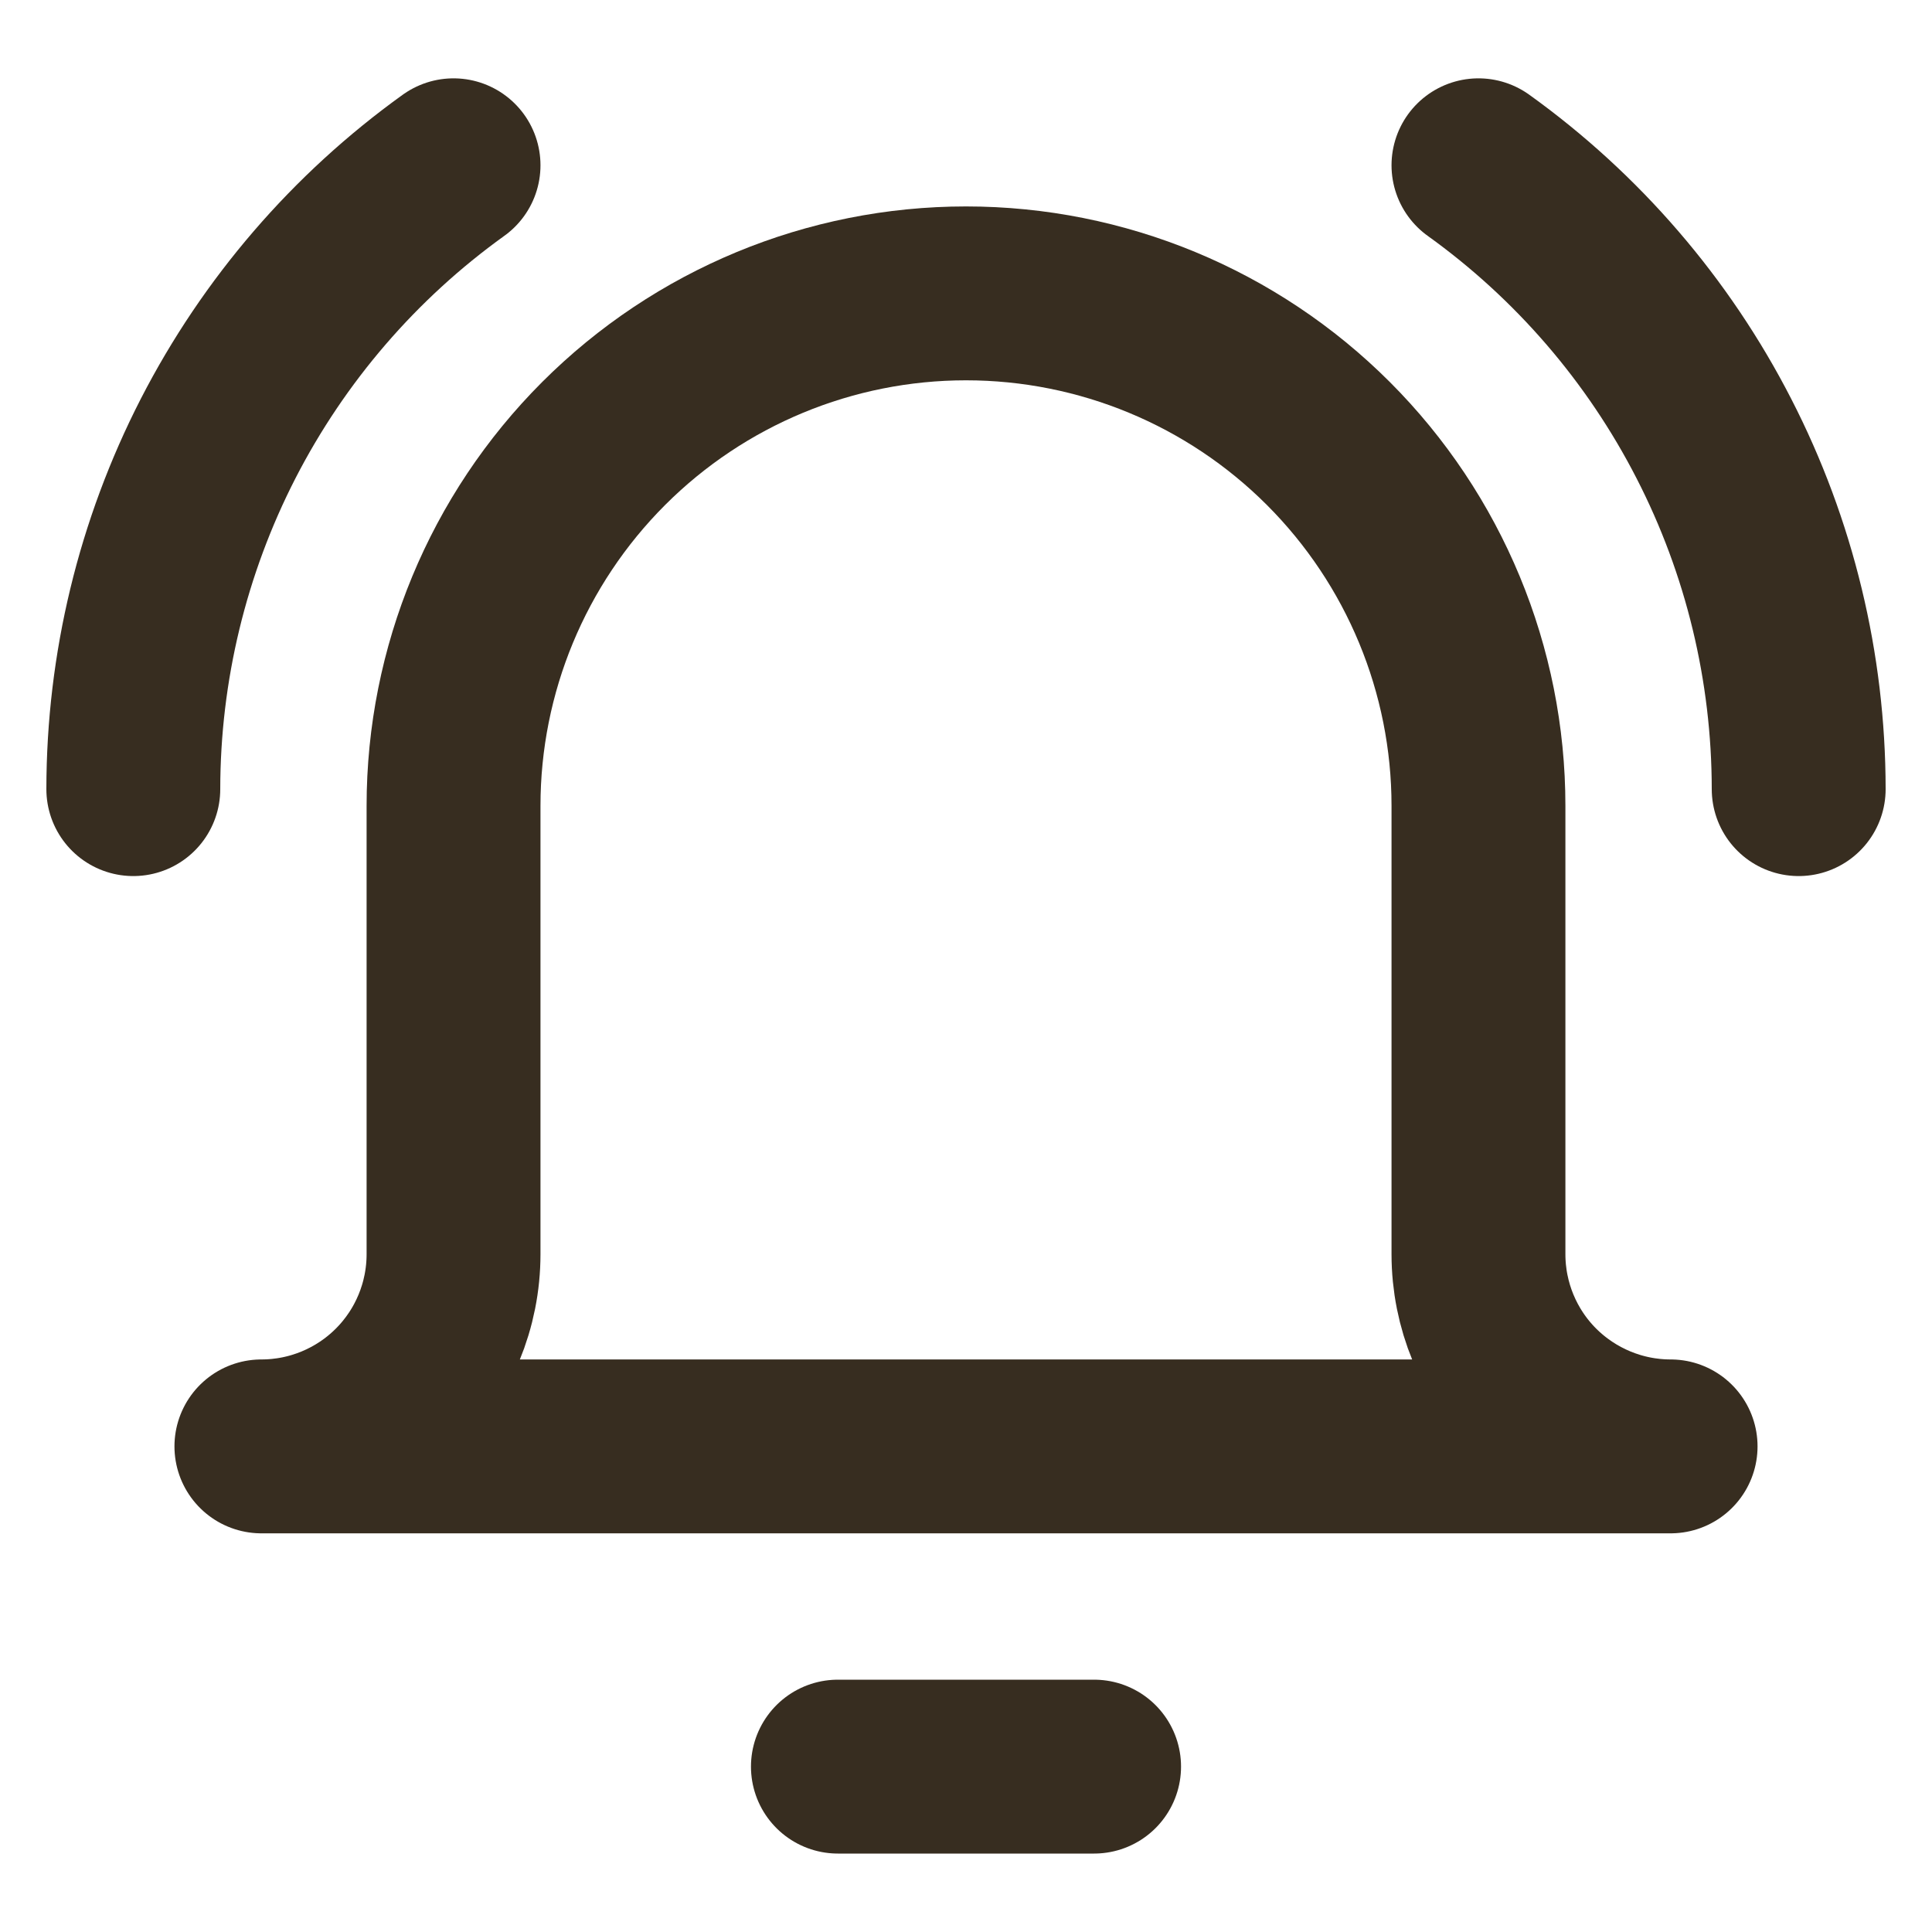 <svg width="20" height="20" viewBox="0 0 20 20" fill="none" xmlns="http://www.w3.org/2000/svg">
<g clip-path="url(#clip0_751_423)">
<path d="M8.674 18.288H11.326" stroke="#372D20" stroke-width="1.8" stroke-linecap="round" stroke-linejoin="round"/>
<path d="M15.305 8.342C15.305 6.935 14.746 5.586 13.751 4.591C12.756 3.596 11.407 3.037 10 3.037C8.593 3.037 7.244 3.596 6.249 4.591C5.254 5.586 4.695 6.935 4.695 8.342V12.983C4.695 13.511 4.486 14.017 4.113 14.39C3.74 14.763 3.234 14.973 2.706 14.973H17.294C16.767 14.973 16.261 14.763 15.887 14.39C15.514 14.017 15.305 13.511 15.305 12.983V8.342Z" stroke="#372D20" stroke-width="1.8" stroke-linecap="round" stroke-linejoin="round"/>
<path d="M1.38 8.169C1.381 6.907 1.682 5.663 2.258 4.54C2.835 3.417 3.67 2.447 4.695 1.711" stroke="#372D20" stroke-width="1.8" stroke-linecap="round" stroke-linejoin="round"/>
<path d="M18.62 8.169C18.619 6.907 18.319 5.663 17.742 4.54C17.166 3.417 16.33 2.447 15.305 1.711" stroke="#372D20" stroke-width="1.8" stroke-linecap="round" stroke-linejoin="round"/>
</g>
<defs>
<clipPath id="clip0_751_423">
<rect width="20" height="20" fill="white"/>
</clipPath>
</defs>
</svg>

